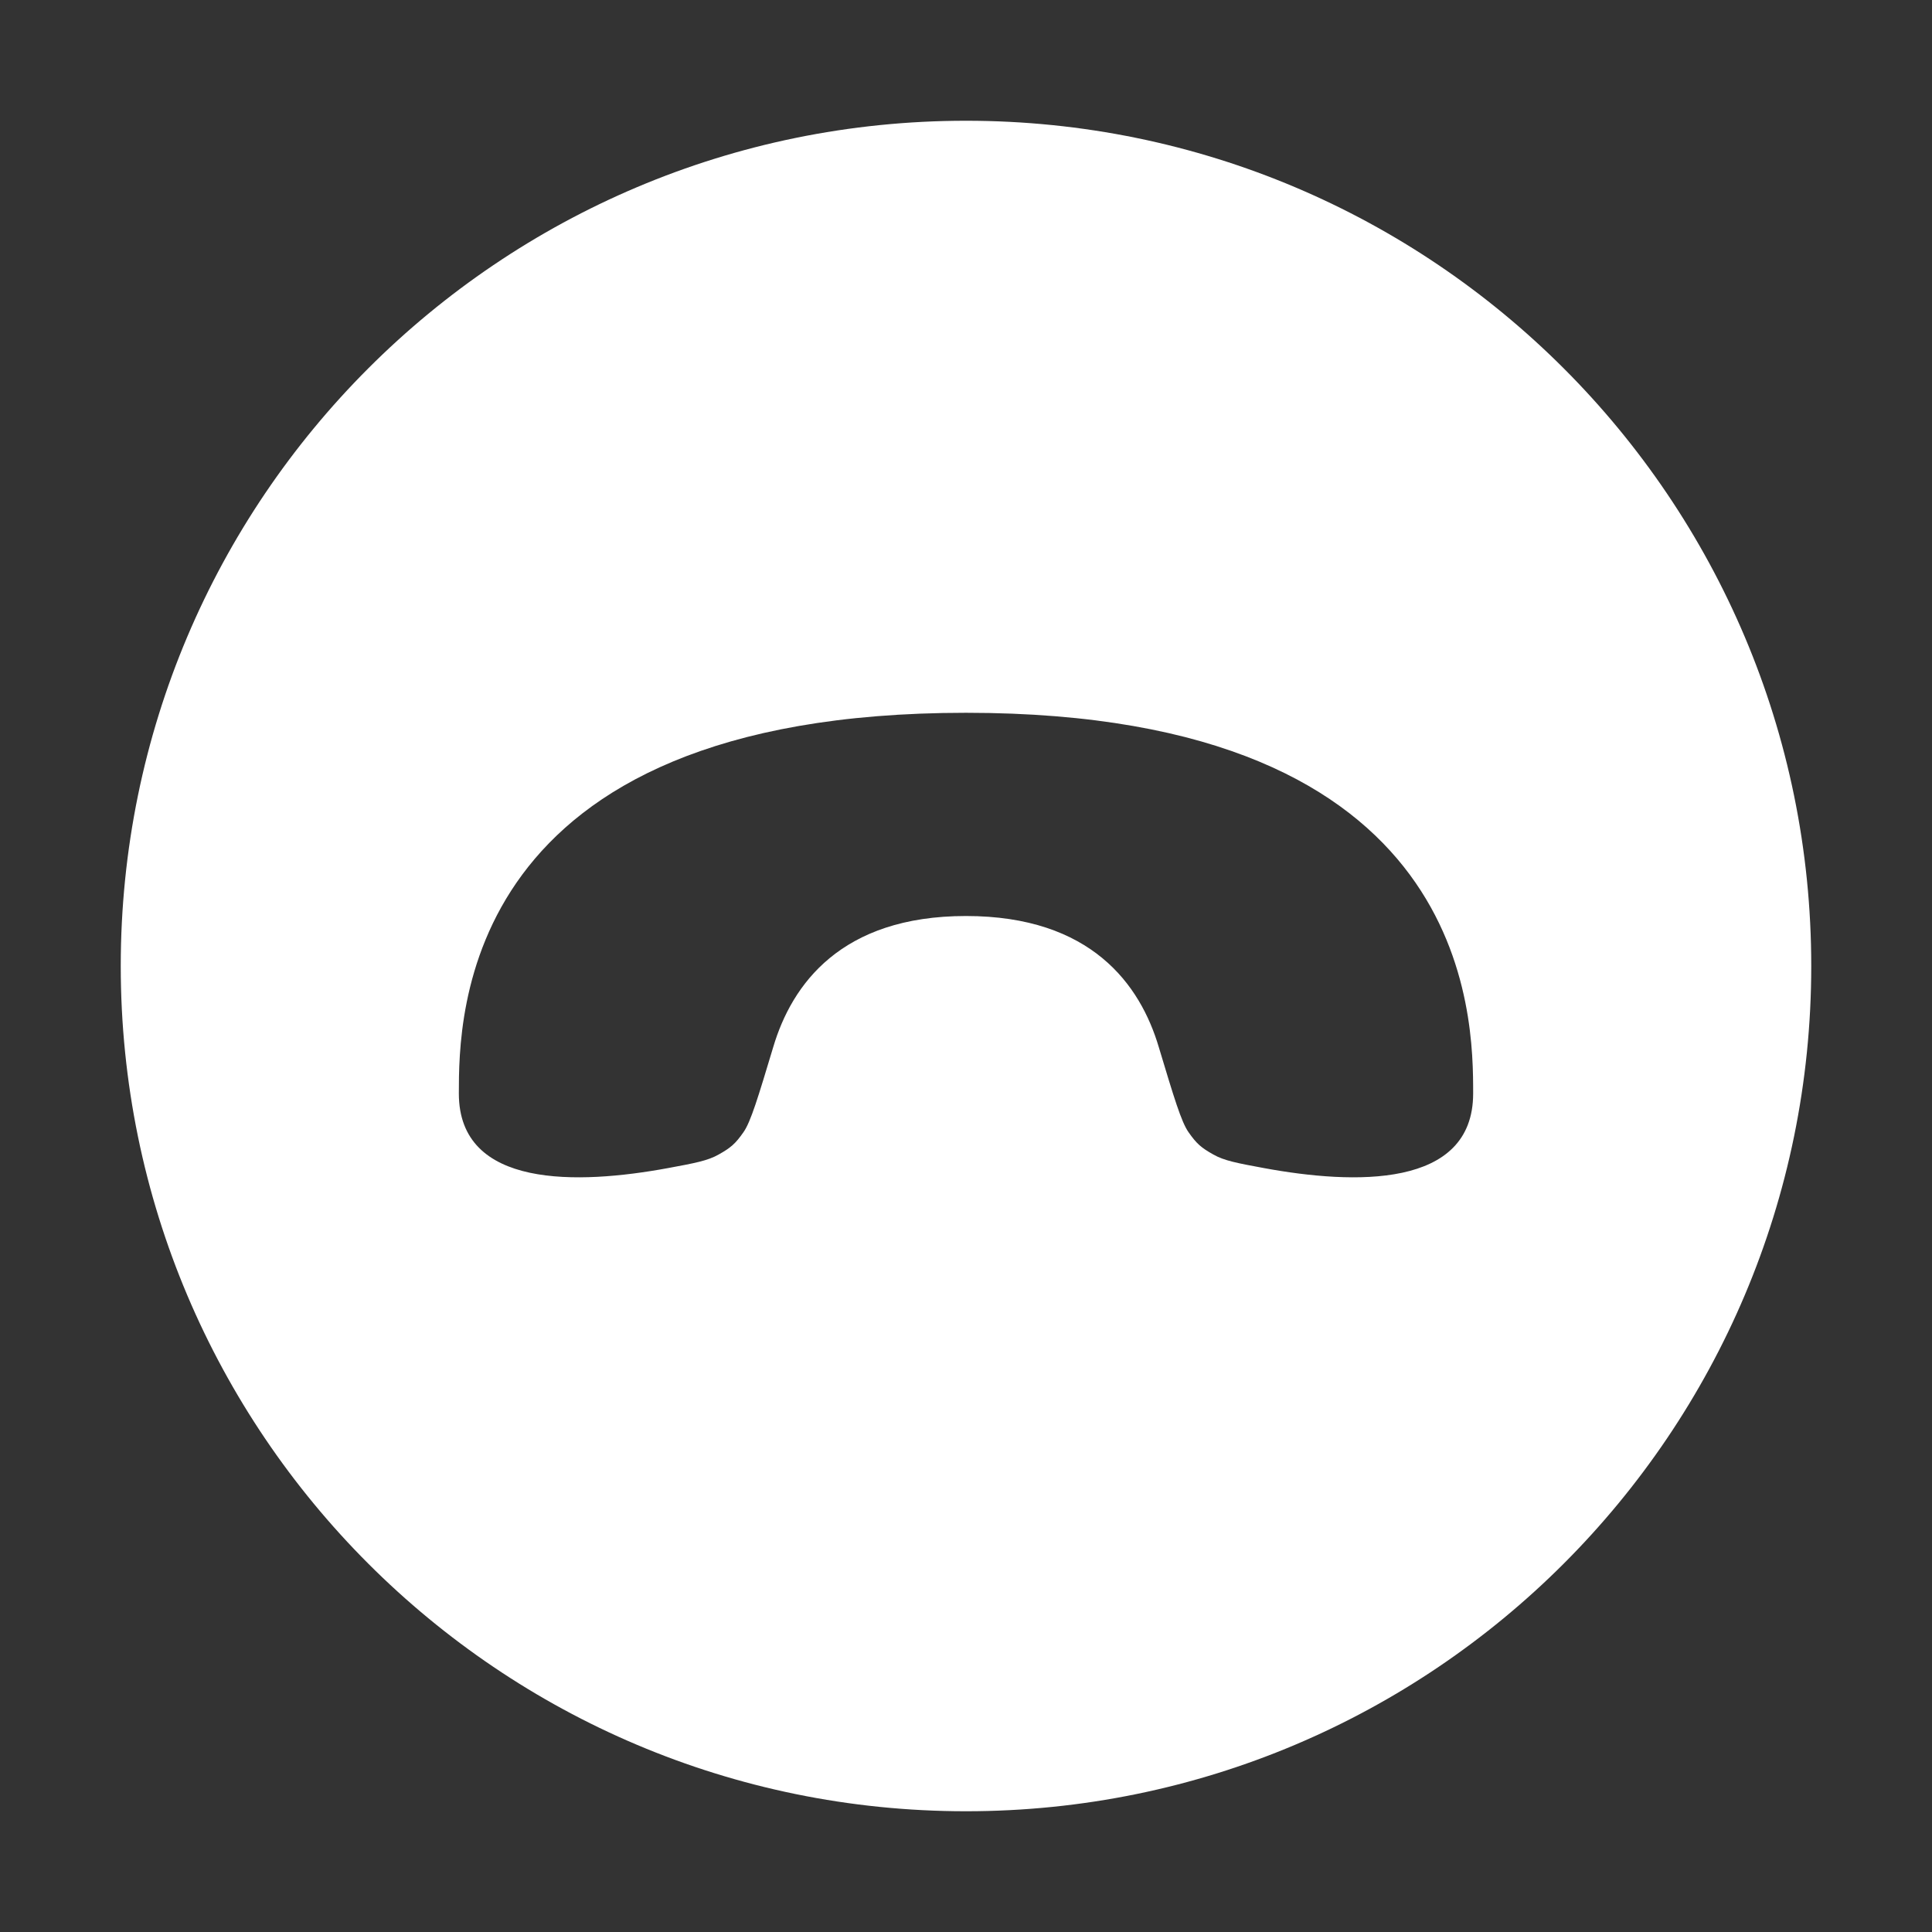 <svg width="16" height="16" viewBox="0 0 16 16" fill="none" xmlns="http://www.w3.org/2000/svg">
<rect x="0" y="0" width="16" height="16" fill="#333333" stroke="none"/>
<path fill-rule="evenodd" clip-rule="evenodd" d="M8 15C11.866 15 15 11.866 15 8C15 4.134 11.866 1 8 1C4.134 1 1 4.134 1 8C1 11.866 4.134 15 8 15ZM10.47 9.674C11.209 9.81 12.2 9.846 12.2 9.056C12.2 8.426 12.2 5.903 8 5.903C3.8 5.903 3.8 8.426 3.8 9.056C3.8 9.846 4.791 9.81 5.53 9.674C5.751 9.633 5.861 9.613 5.952 9.561C6.052 9.505 6.09 9.472 6.156 9.378C6.217 9.293 6.279 9.085 6.404 8.67C6.557 8.156 6.962 7.586 8 7.586C9.038 7.586 9.443 8.156 9.596 8.67C9.721 9.085 9.783 9.293 9.844 9.378C9.91 9.472 9.948 9.505 10.048 9.561C10.139 9.613 10.249 9.633 10.47 9.674Z" fill="white"/>
</svg>
